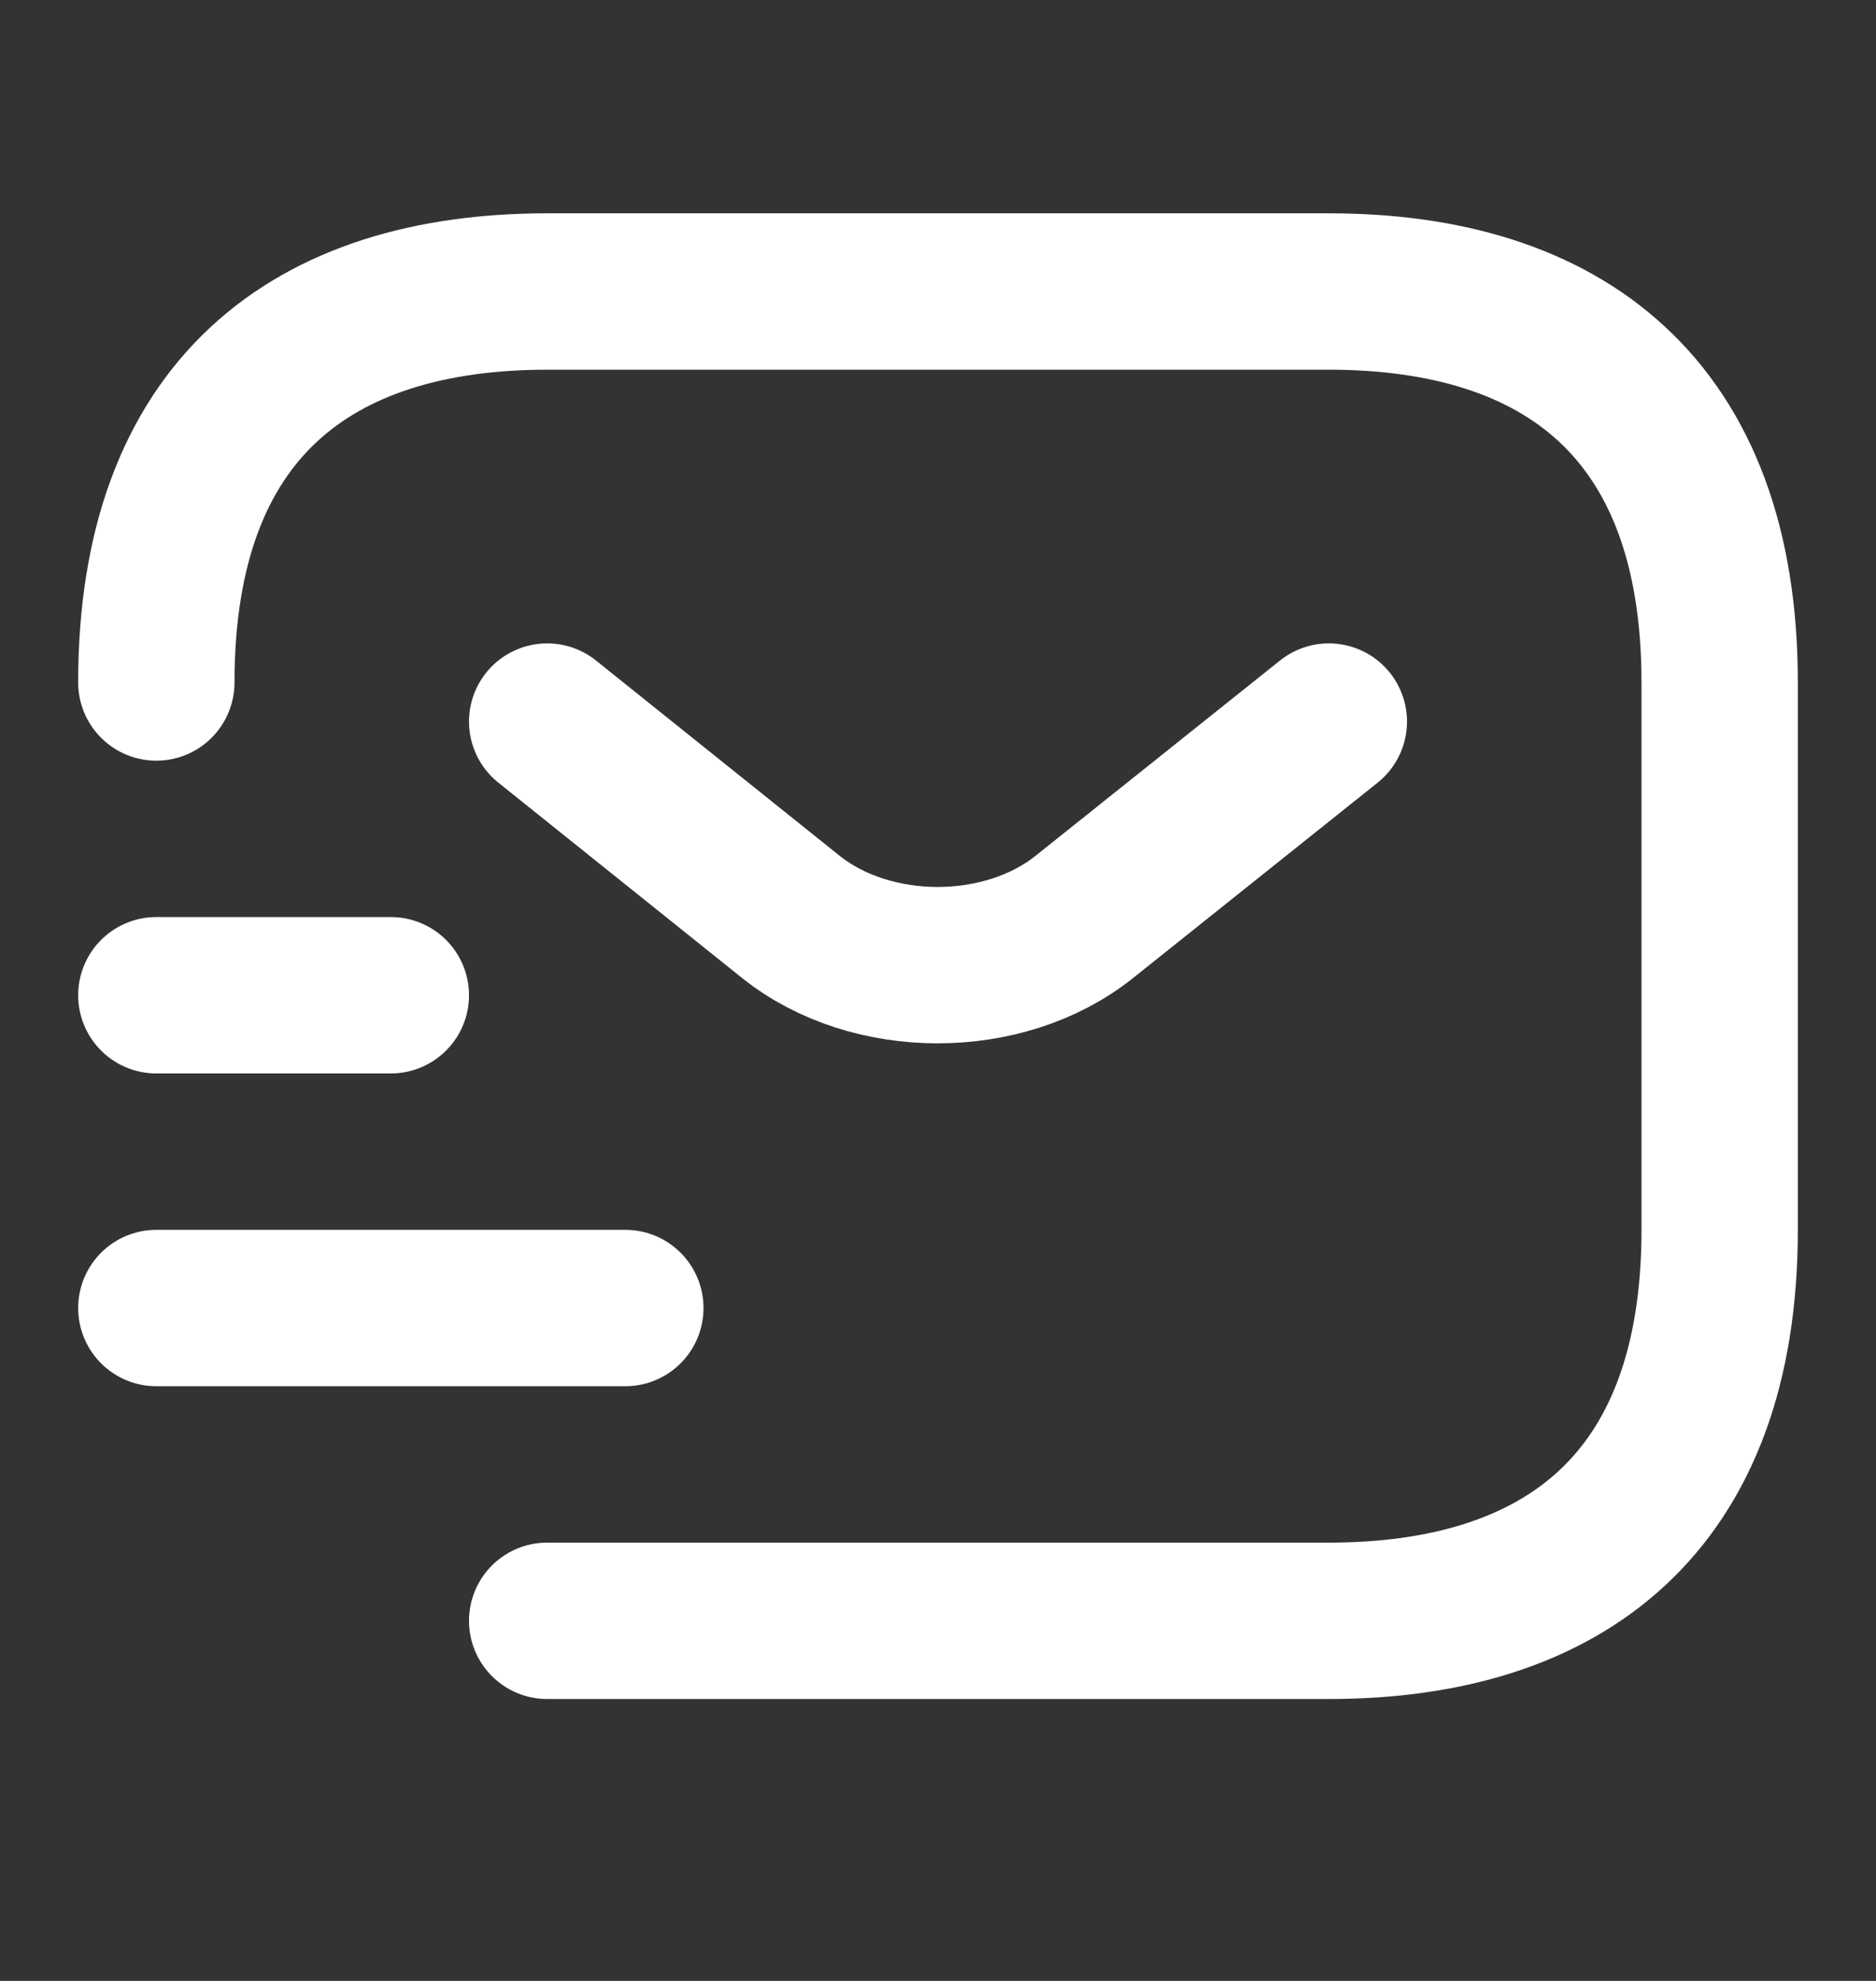 <svg width="18" height="19" viewBox="0 0 18 19" fill="none" xmlns="http://www.w3.org/2000/svg">
<rect x="0" y="0" width="18" height="19" fill="#333333" stroke="none"/>
<g id="vuesax/linear/sms-tracking">
<g id="sms-tracking">
<path id="Vector" d="M1.5 6.546C1.5 3.921 3 2.796 5.25 2.796H12.75C15 2.796 16.5 3.921 16.5 6.546V11.796C16.5 14.421 15 15.546 12.75 15.546H5.25" stroke="white" stroke-width="1.5" stroke-miterlimit="10" stroke-linecap="round" stroke-linejoin="round"/>
<path id="Vector_2" d="M12.75 6.921L10.402 8.796C9.63 9.411 8.363 9.411 7.59 8.796L5.25 6.921" stroke="white" stroke-width="1.5" stroke-miterlimit="10" stroke-linecap="round" stroke-linejoin="round"/>
<path id="Vector_3" d="M1.5 12.546H6" stroke="white" stroke-width="1.5" stroke-miterlimit="10" stroke-linecap="round" stroke-linejoin="round"/>
<path id="Vector_4" d="M1.5 9.546H3.75" stroke="white" stroke-width="1.5" stroke-miterlimit="10" stroke-linecap="round" stroke-linejoin="round"/>
</g>
</g>
</svg>
